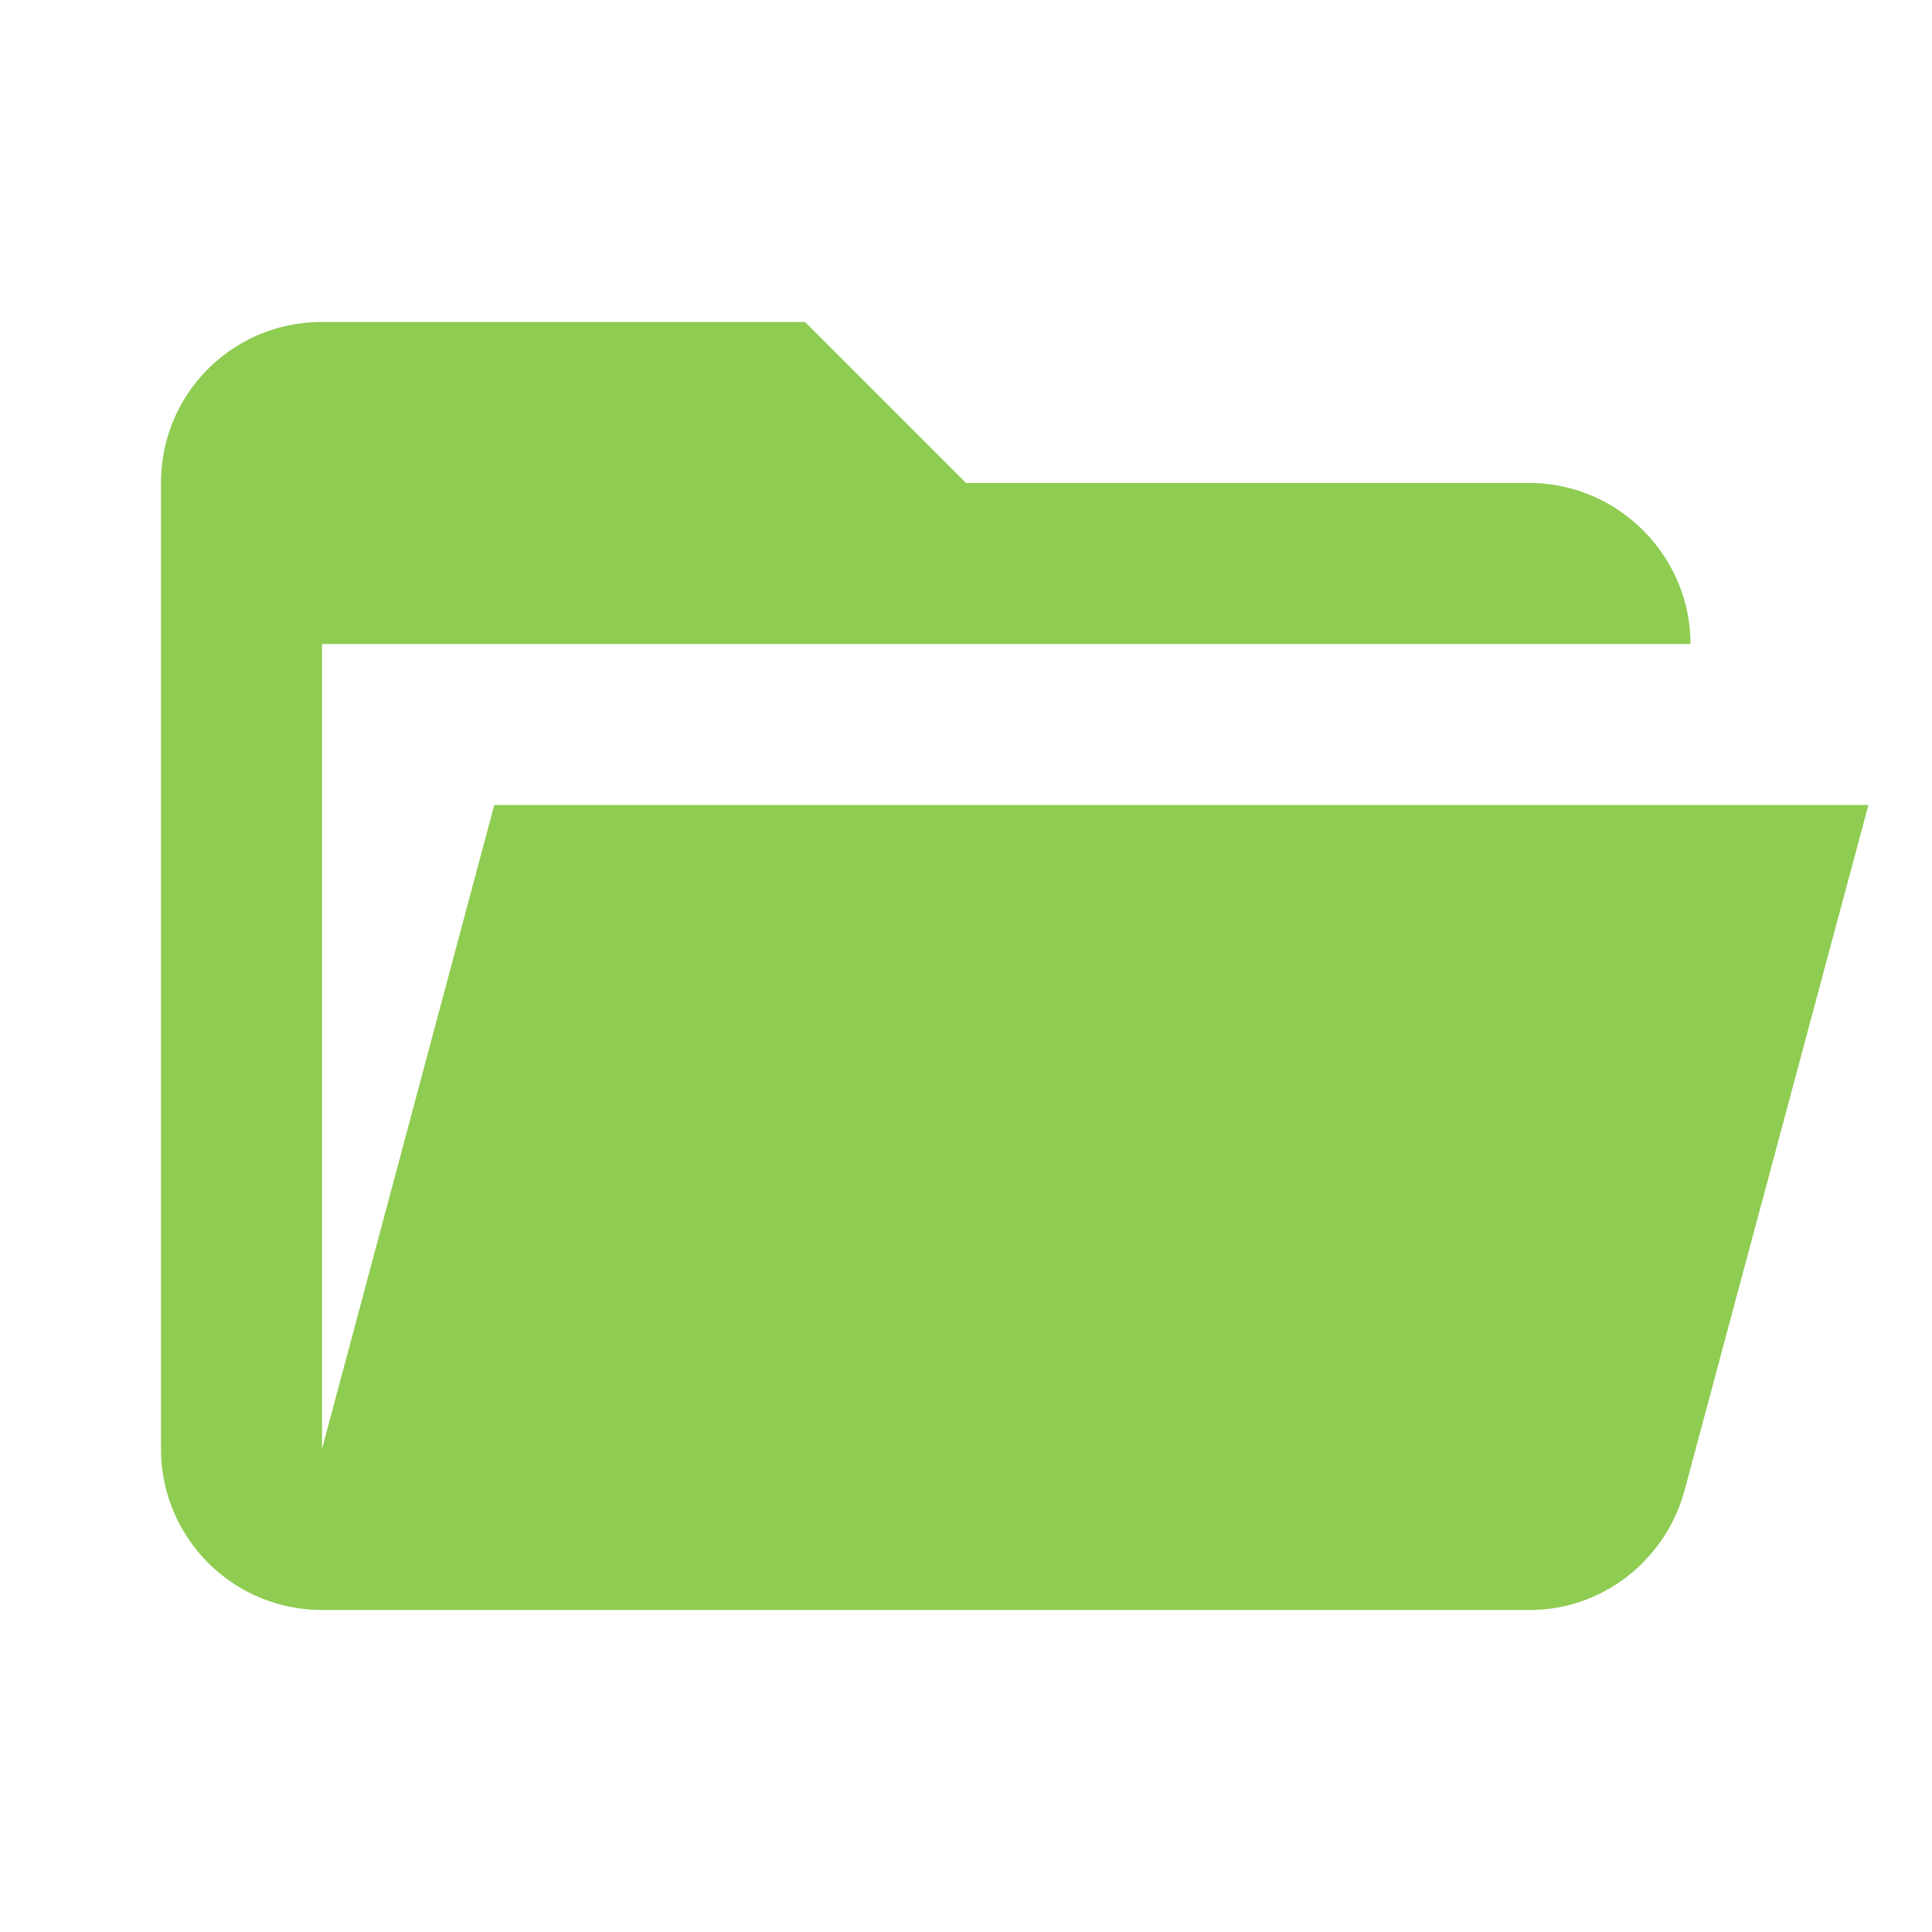 <svg id="SvgjsSvg1036" width="288" height="288" xmlns="http://www.w3.org/2000/svg" version="1.1"
     xmlns:xlink="http://www.w3.org/1999/xlink" xmlns:svgjs="http://svgjs.com/svgjs">
    <defs id="SvgjsDefs1037"></defs>
    <g id="SvgjsG1038">
        <svg xmlns="http://www.w3.org/2000/svg" xmlns:svgjs="http://svgjs.com/svgjs"
             xmlns:xlink="http://www.w3.org/1999/xlink" width="288" height="288">
            <svg xmlns="http://www.w3.org/2000/svg" xmlns:svgjs="http://svgjs.com/svgjs"
                 xmlns:xlink="http://www.w3.org/1999/xlink" width="288" height="288">
                <svg xmlns="http://www.w3.org/2000/svg" width="288" height="288" fill-rule="evenodd"
                     stroke-linejoin="round" stroke-miterlimit="1.414" clip-rule="evenodd" viewBox="0 0 24 24">
                    <path fill="#8fcc52"
                          d="M19 20H4a2 2 0 0 1-2-2V6c0-1.11.89-2 2-2h6l2 2h7c1.097 0 2 .903 2 2H4v10l2.14-8h17.07l-2.28 8.5c-.23.87-1.01 1.5-1.93 1.5z"
                          class="color616161 svgShape color6cf colorbaabb2"></path>
                </svg>
            </svg>
        </svg>
    </g>
</svg>